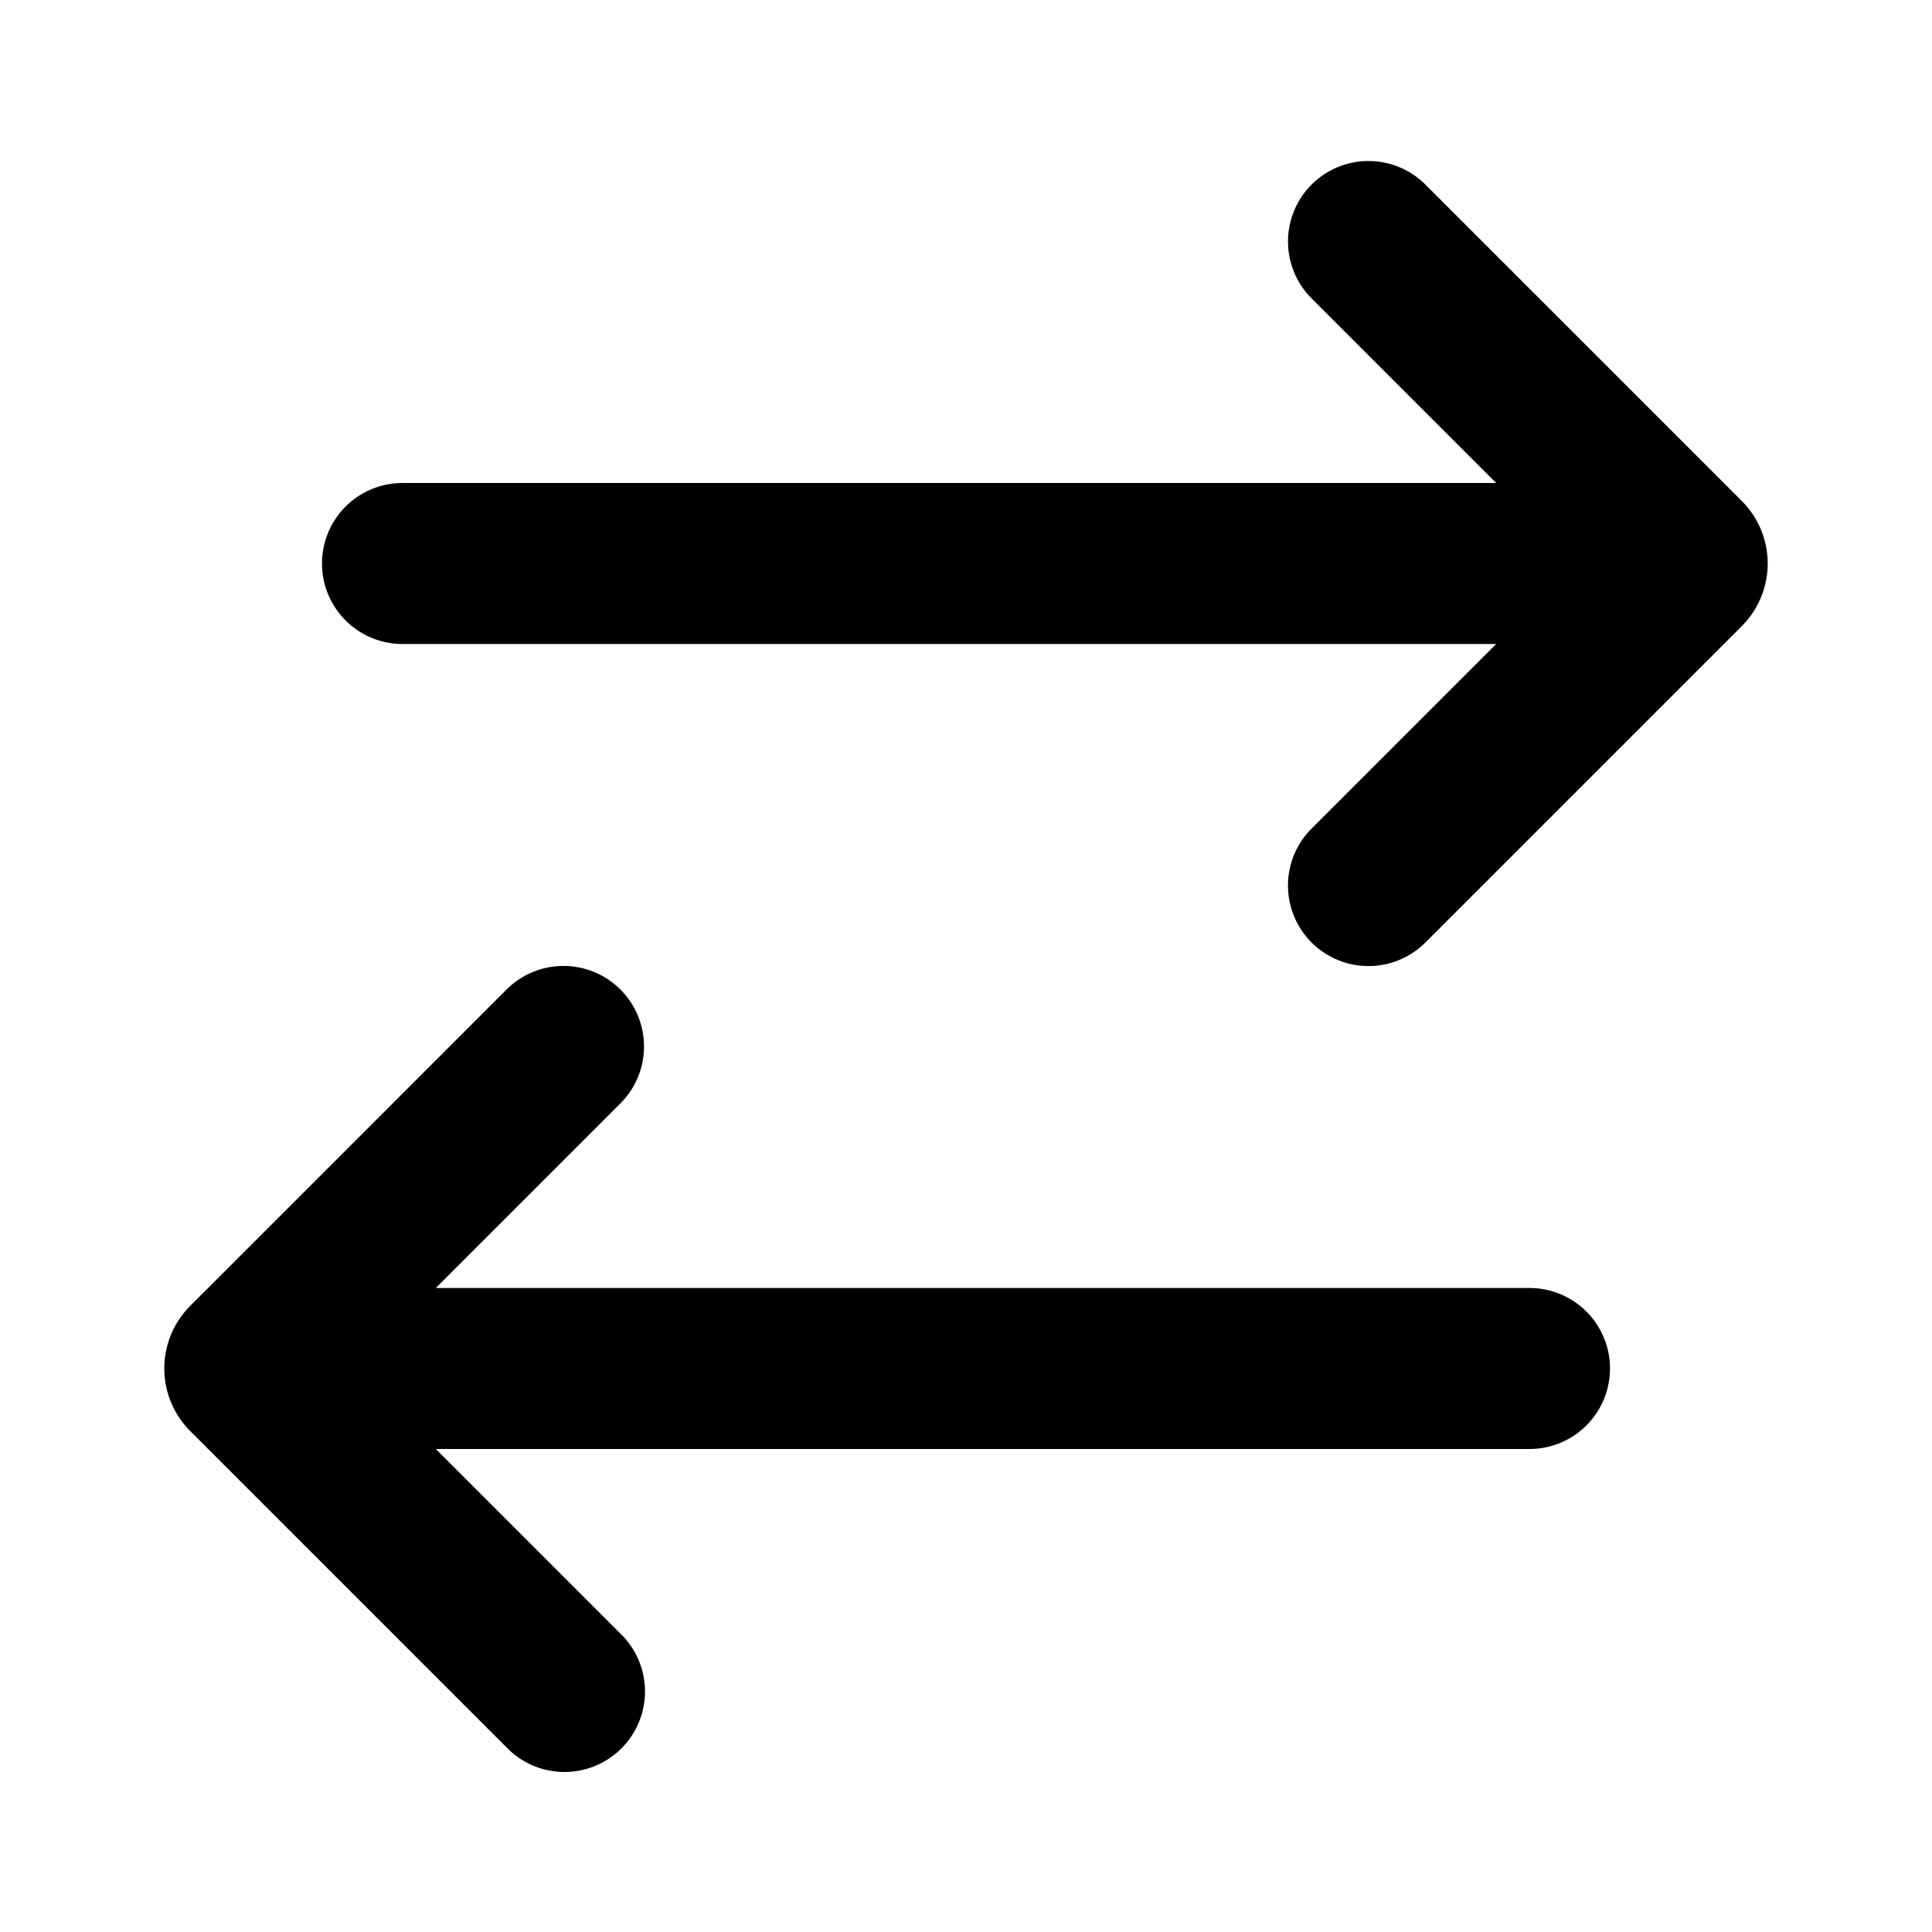 <svg xmlns="http://www.w3.org/2000/svg" viewBox="0 0 24 24" fill="currentColor" aria-hidden="true">
  <path d="M16.293 2.293a1 1 0 011.414 0l3.93 3.93a1.1 1.1 0 010 1.555l-3.93 3.93a1 1 0 01-1.414-1.415L18.586 8H5a1 1 0 010-2h13.586l-2.293-2.293a1 1 0 010-1.414zM5.414 18l2.293 2.293a1 1 0 11-1.414 1.414l-3.93-3.93a1.1 1.1 0 010-1.555l3.93-3.93a1 1 0 011.414 1.415L5.414 16H19a1 1 0 110 2H5.414z"/>
</svg>
